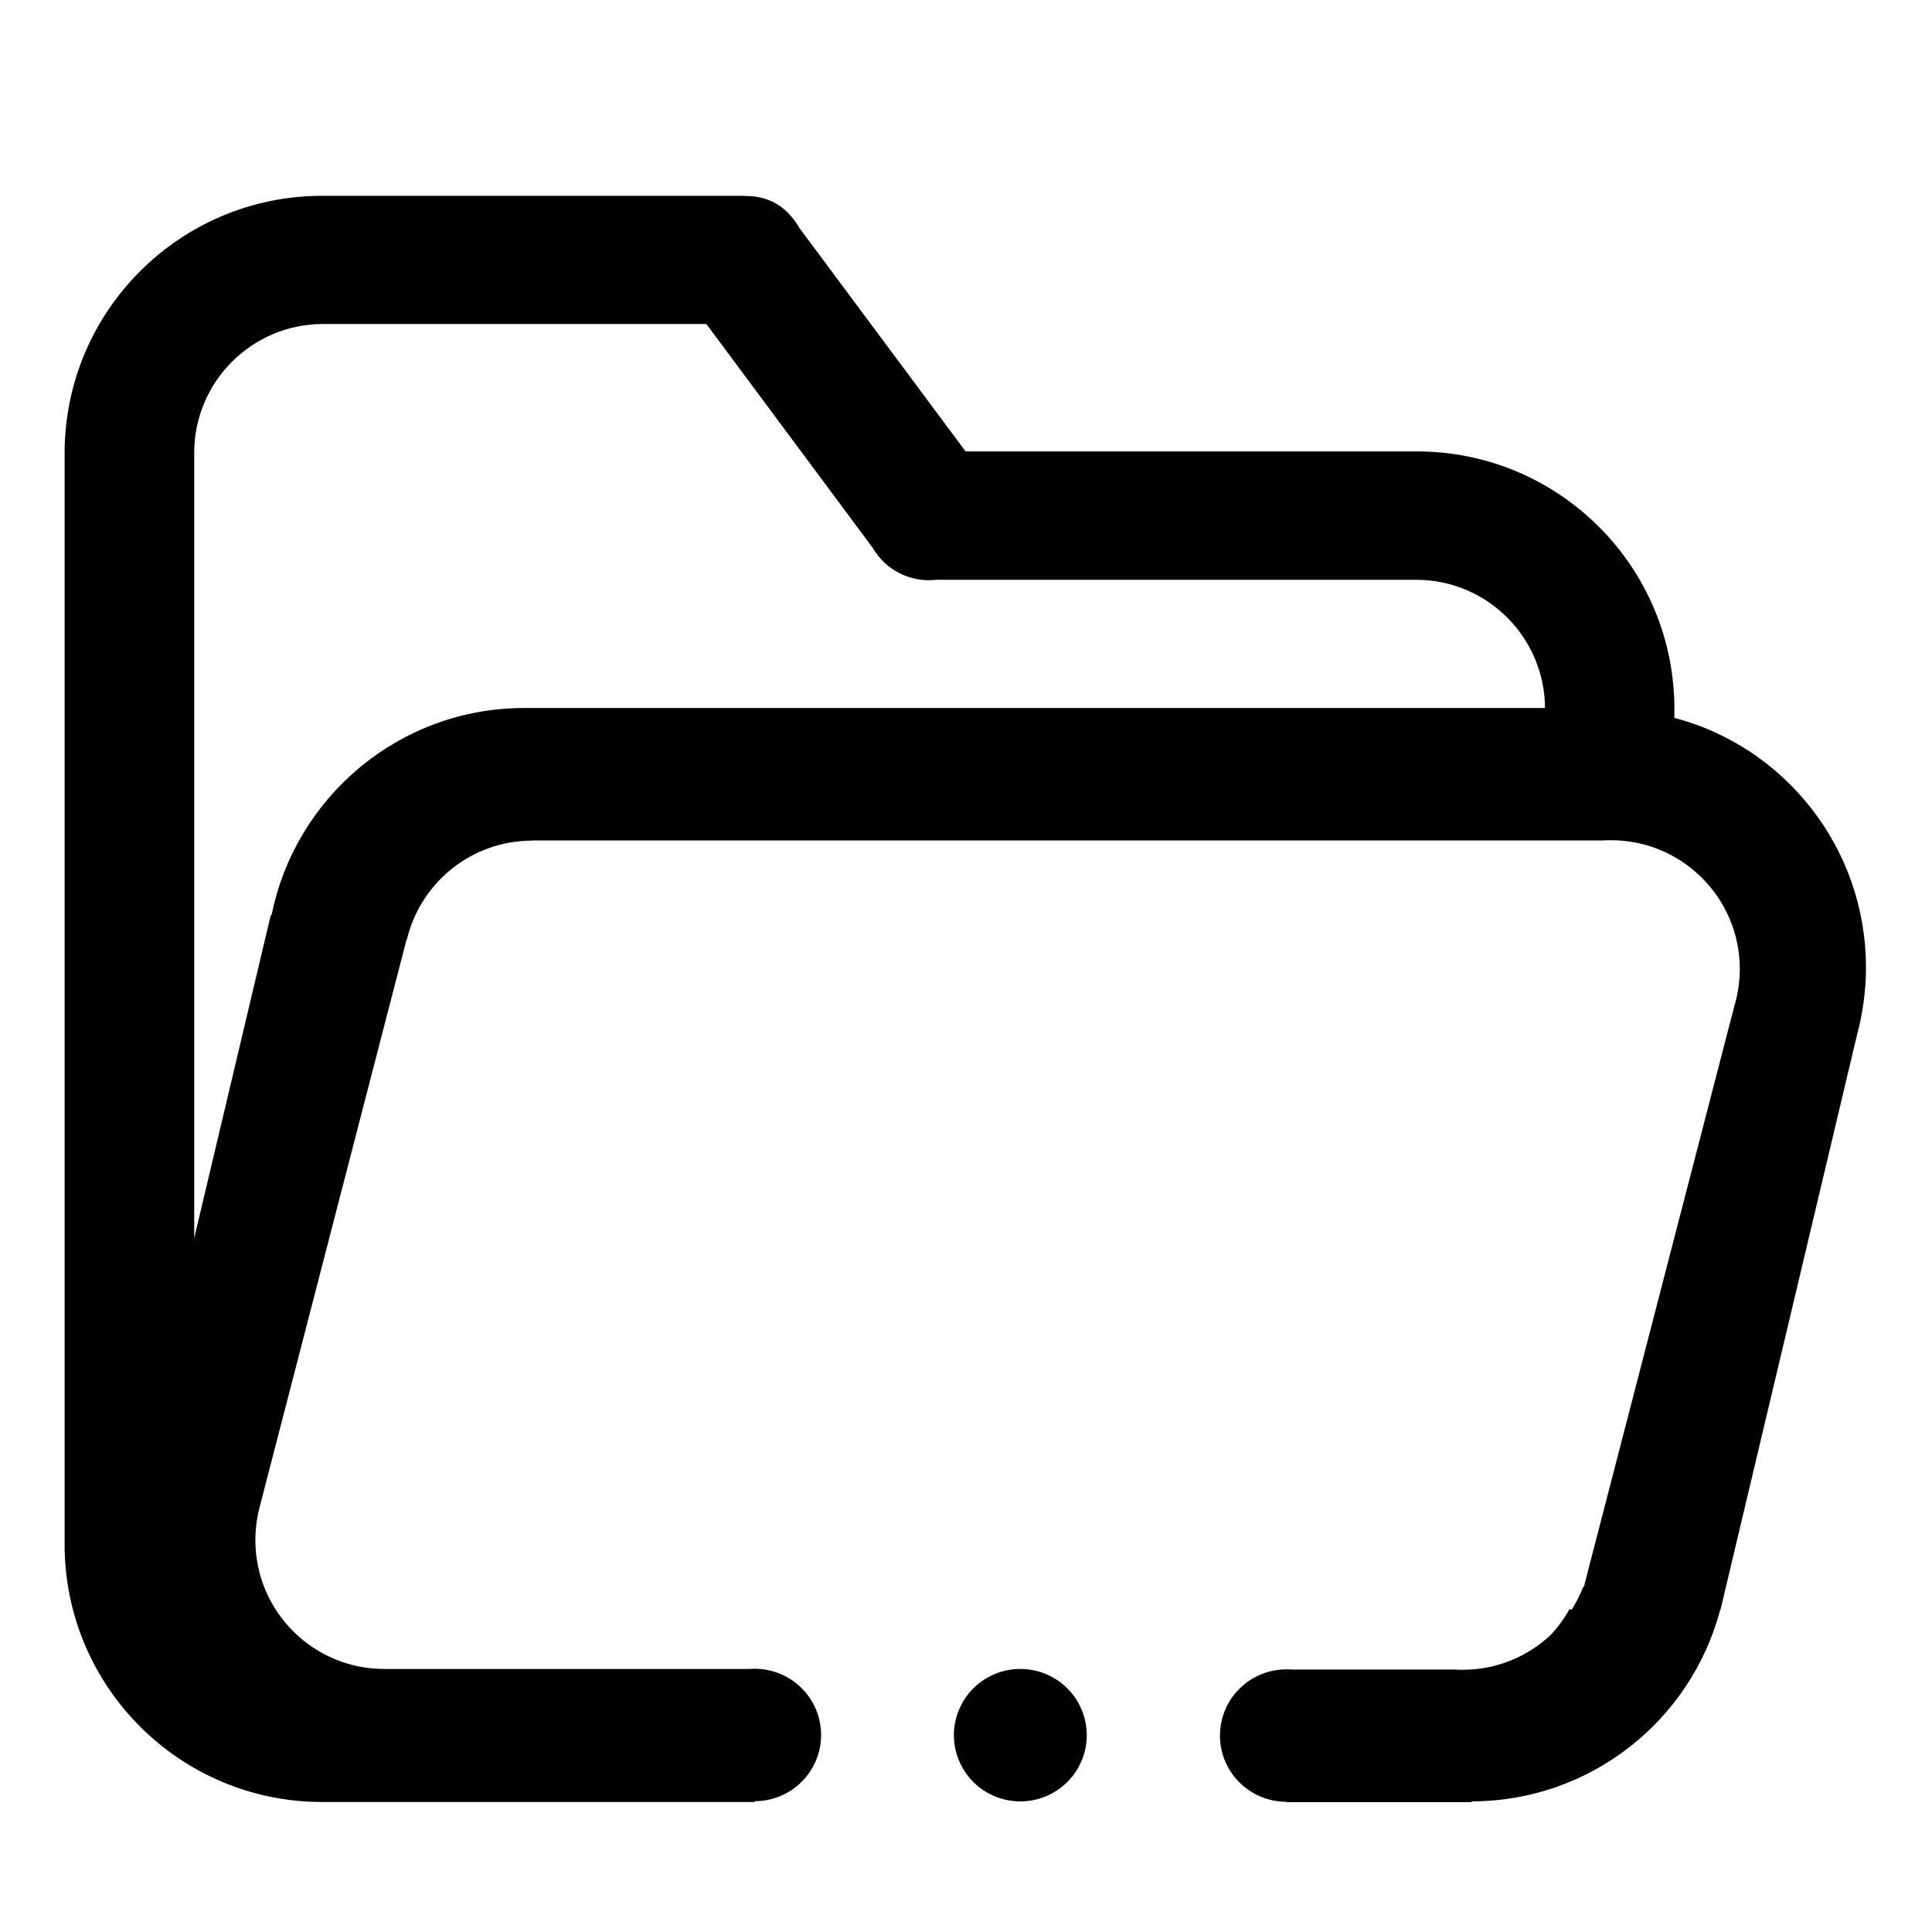 <?xml version="1.0" standalone="no"?><!DOCTYPE svg PUBLIC "-//W3C//DTD SVG 1.1//EN" "http://www.w3.org/Graphics/SVG/1.1/DTD/svg11.dtd"><svg t="1705387463674" class="icon" viewBox="0 0 1024 1024" version="1.1" xmlns="http://www.w3.org/2000/svg" p-id="1307" xmlns:xlink="http://www.w3.org/1999/xlink" width="200" height="200"><path d="M505.6 919.68a35.2 35.093 0 1 0 70.4 0 35.2 35.093 0 1 0-70.4 0Z" p-id="1308"></path><path d="M887.467 380.48v-4.693c0-75.413-61.12-136.533-136.533-136.533H511.787l-88-118.293c-7.893-13.76-19.2-17.28-29.12-17.067l-0.107-0.107H170.773c-75.413 0-136.533 61.12-136.533 136.533v578.24c0 75.413 61.12 136.533 136.533 136.533H400v-0.427c19.413 0 35.2-15.68 35.2-35.093s-15.787-35.093-35.2-35.093c-1.067 0-2.24 0.107-3.307 0.107h-193.067c-37.653 0-68.267-30.613-68.267-68.267 0-5.867 0.747-11.627 2.133-17.067L215.467 498.027l0.213-0.107c7.147-29.973 34.027-52.267 66.24-52.373l0.213-0.107h567.68c1.387-0.107 2.667-0.107 4.053-0.107 37.653 0 68.267 30.613 68.267 68.267 0 7.147-1.173 14.187-3.2 20.693v0.107L841.6 832.853c-0.107 0.64-0.32 1.173-0.427 1.813l-1.6 6.187-0.533 0.427c-1.6 4.16-3.627 8-5.867 11.733h-1.387c-2.773 5.013-6.187 9.707-10.133 13.76-12.16 11.307-28.48 18.24-46.293 18.24-1.387 0-2.773 0-4.053-0.107h-86.187c-1.067-0.107-2.24-0.107-3.307-0.107-19.413 0-35.2 15.68-35.2 35.093s15.787 35.093 35.2 35.093v0.213H779.733l0.533-0.427c63.04-0.213 115.947-43.093 131.413-101.333l0.213-0.213 72.32-304.533c3.093-11.52 4.8-23.573 4.8-36.053-0.107-63.467-43.2-116.8-101.547-132.16z m-609.6-5.227c-66.133 0-121.28 47.147-133.867 109.547l-0.533 0.427-40.533 170.987V240c0-37.653 30.613-68.267 68.267-68.267H374.4l88.213 118.72c7.04 12.16 20.48 18.347 33.6 16.853h254.4c37.547 0 68.053 30.4 68.267 67.947H277.867z" p-id="1309"></path></svg>